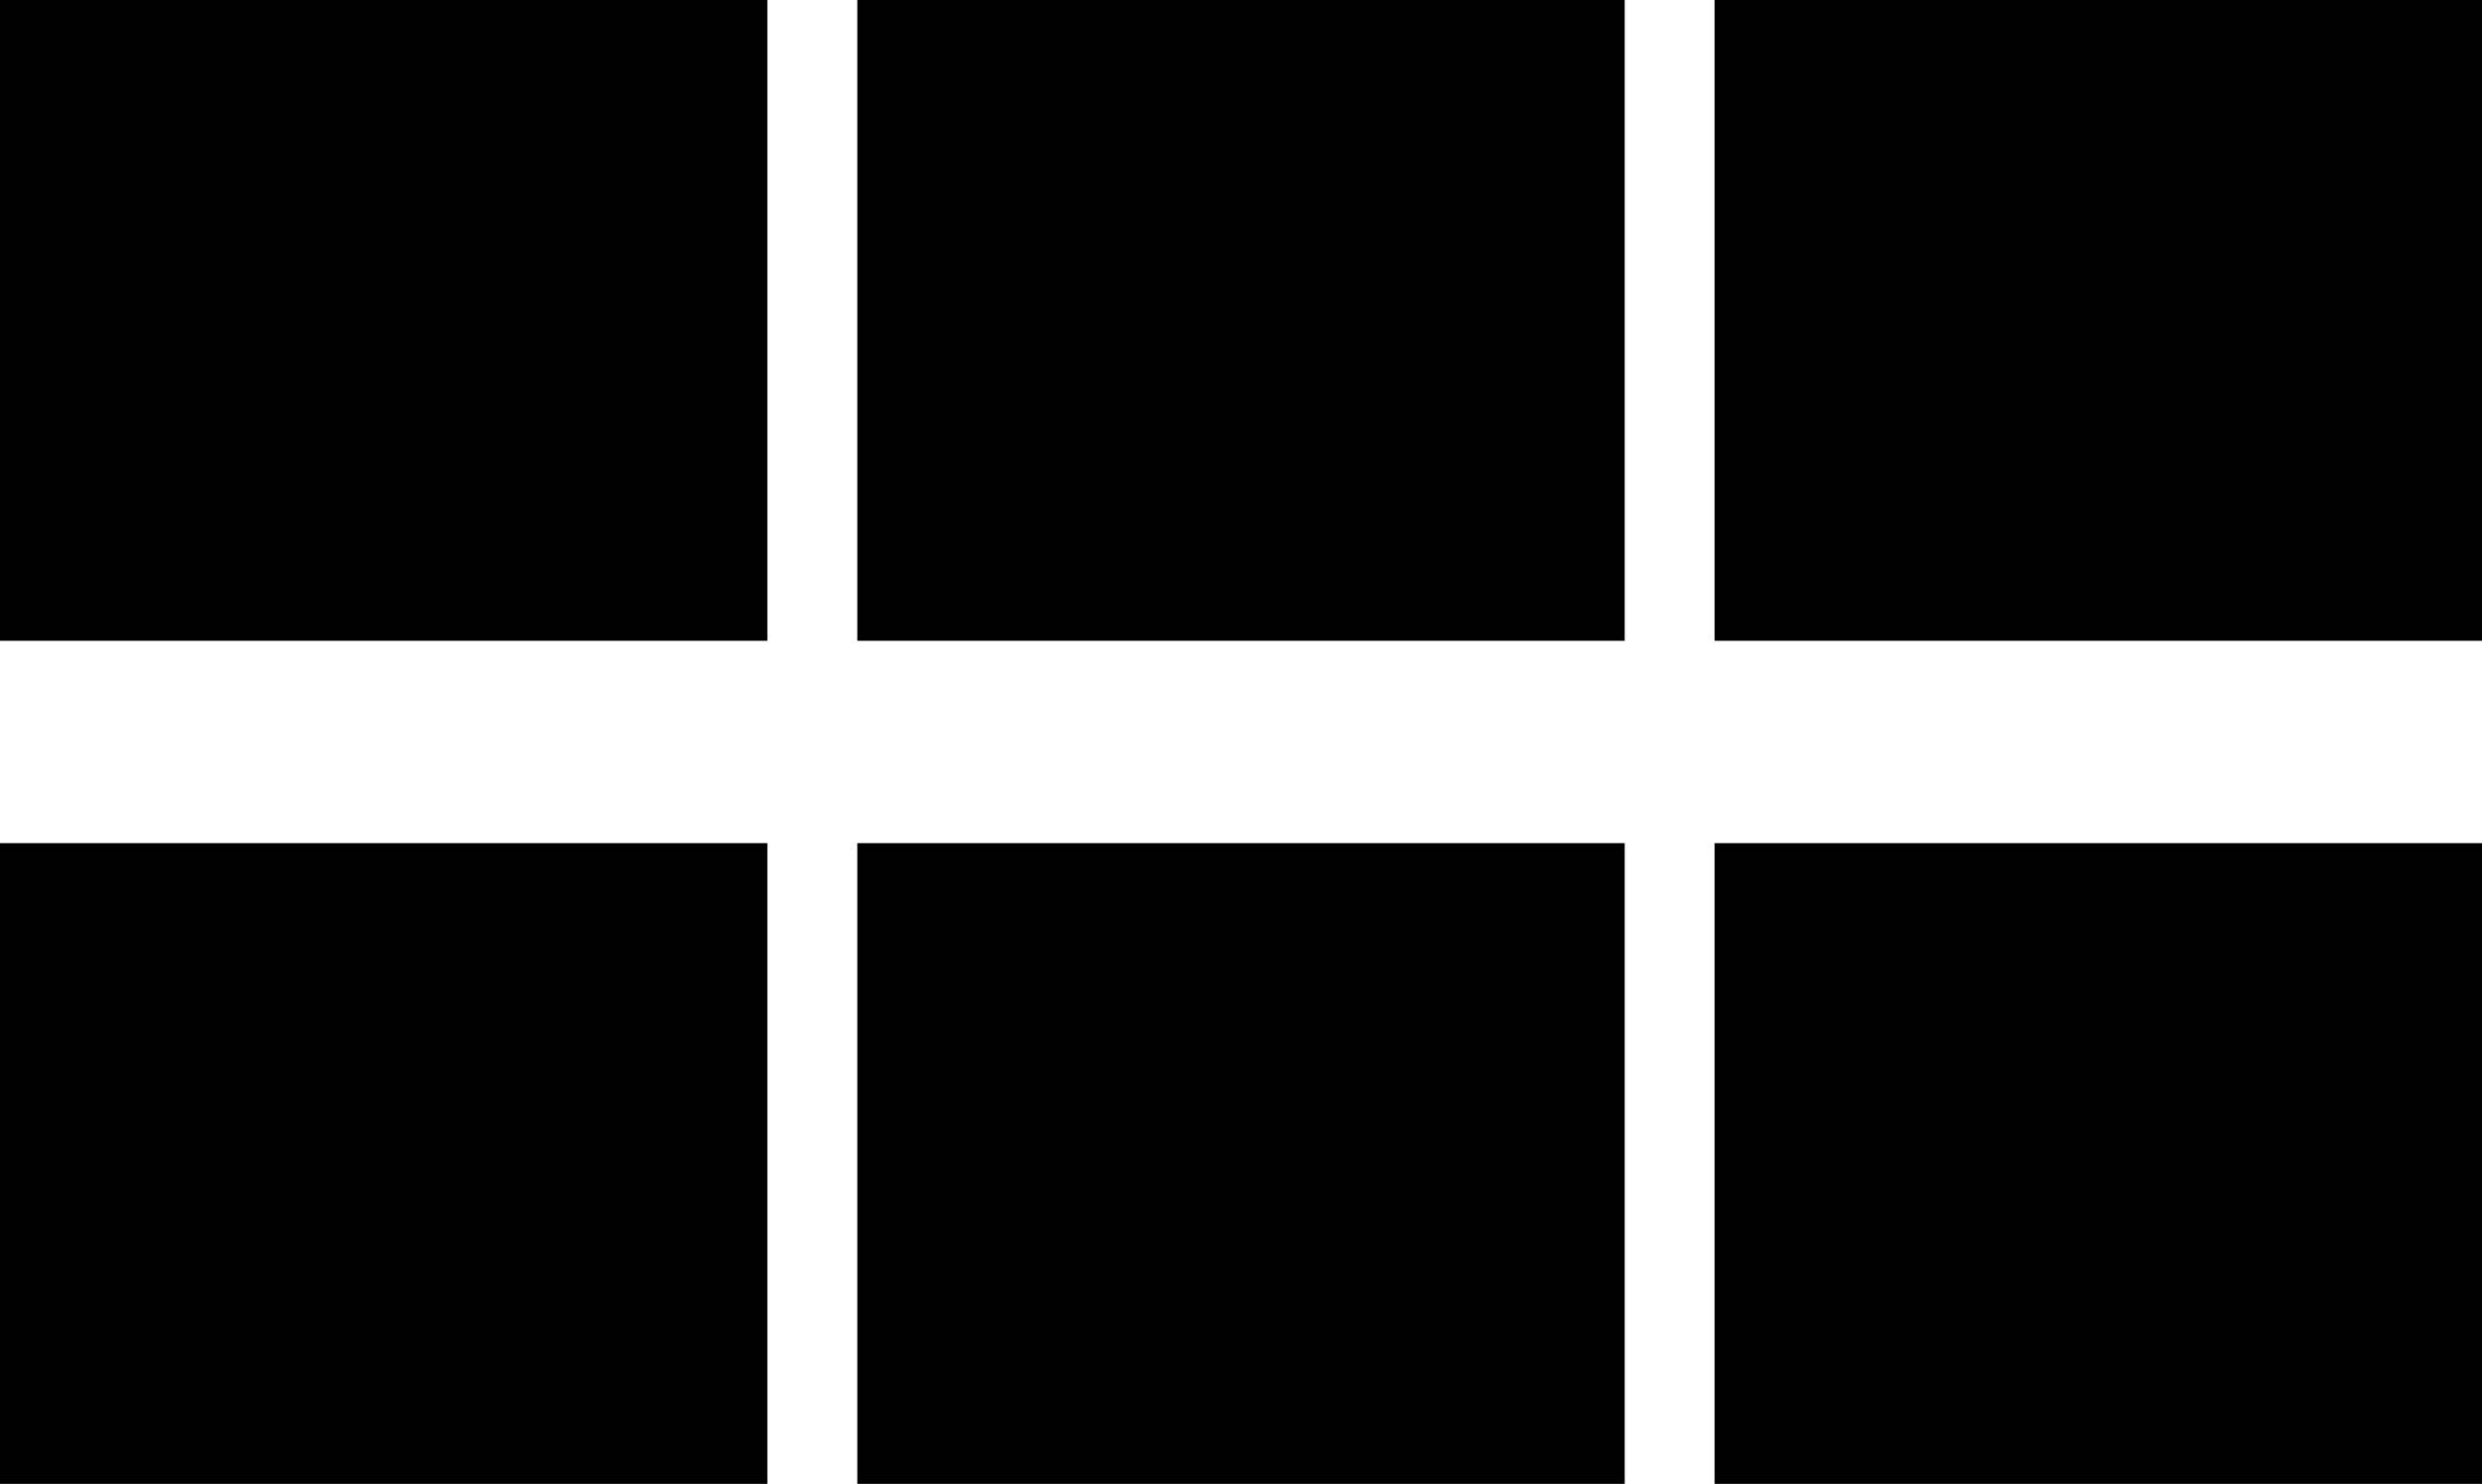 <svg id="Layer_1" data-name="Layer 1" xmlns="http://www.w3.org/2000/svg" viewBox="0 0 512 306.15"><title>Workbook_Library_Icon</title><path d="M0,112.55H158.3v132.2H0V112.55Zm176.85,0h158.3v132.2H176.85V112.55Zm176.85,0H512v132.2H353.7V112.55ZM0,286.5H158.3V418.7H0V286.5Zm176.85,0h158.3V418.7H176.85V286.5Zm176.85,0H512V418.7H353.7V286.5Z" transform="translate(0 -112.55)"/></svg>